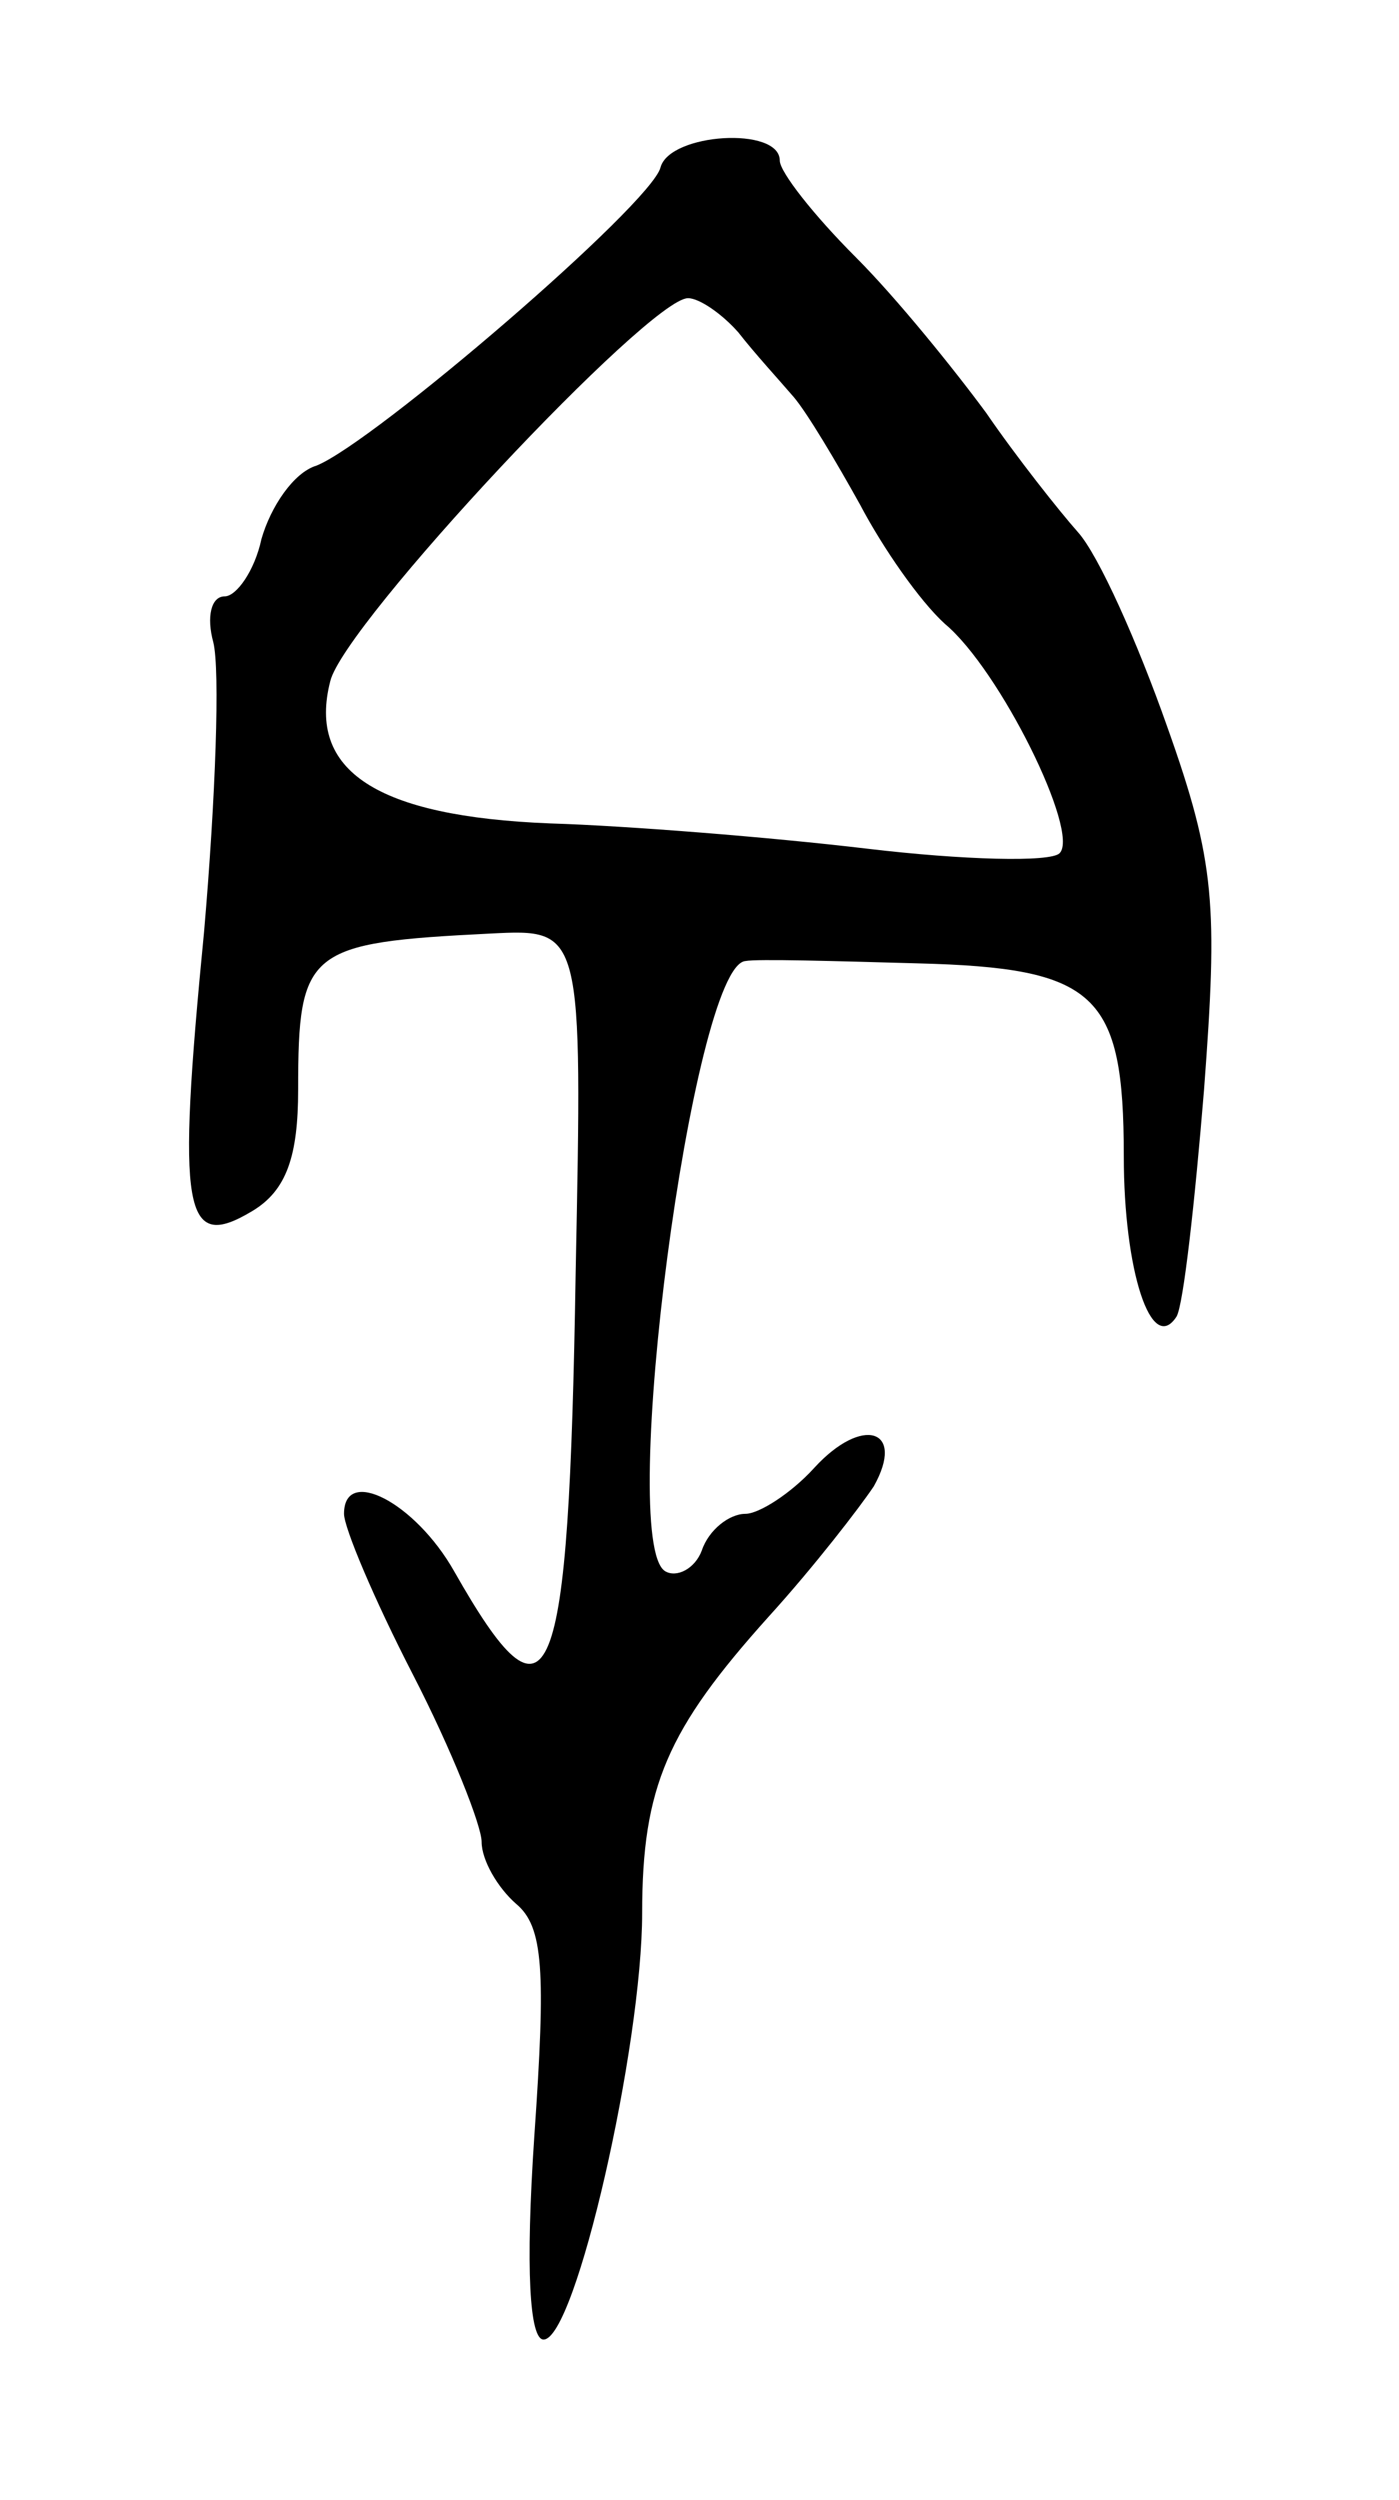 <svg version="1.0" xmlns="http://www.w3.org/2000/svg"
 width="61pt" height="109pt" viewBox="0 0 61 109"
 preserveAspectRatio="xMidYMid meet">
<g transform="translate(0,109) scale(0.1,-0.1)"
fill="#000000" stroke="none">
<path d="M288 1017 c-4 -16 -125 -120 -150 -130 -10 -3 -20 -18 -24 -32 -3
-14 -11 -25 -16 -25 -6 0 -8 -9 -5 -20 3 -12 1 -68 -4 -126 -12 -123 -9 -140
21 -122 15 9 20 24 20 53 0 61 4 64 84 68 40 2 40 2 37 -148 -3 -185 -11 -204
-53 -130 -17 30 -48 46 -48 25 0 -6 13 -37 30 -70 17 -33 30 -66 30 -73 0 -8
7 -20 15 -27 12 -10 13 -29 8 -101 -4 -59 -2 -89 4 -89 14 0 43 128 43 186 0
55 11 80 55 129 20 22 40 48 46 57 14 25 -5 31 -26 8 -10 -11 -24 -20 -30 -20
-7 0 -16 -7 -19 -16 -3 -8 -11 -12 -16 -9 -21 13 12 264 35 266 5 1 39 0 75
-1 78 -2 90 -13 90 -84 0 -50 12 -87 23 -70 3 5 8 50 12 99 6 80 5 99 -16 158
-13 37 -30 75 -39 85 -8 9 -27 33 -40 52 -14 19 -39 50 -57 68 -18 18 -33 37
-33 42 0 15 -48 12 -52 -3z m34 -72 c7 -9 18 -21 24 -28 6 -7 19 -29 29 -47
10 -19 26 -42 37 -52 24 -20 59 -91 50 -100 -4 -4 -42 -3 -84 2 -42 5 -105 10
-138 11 -76 3 -106 23 -96 62 6 25 139 167 156 167 5 0 15 -7 22 -15z"/>
</g>
</svg>
